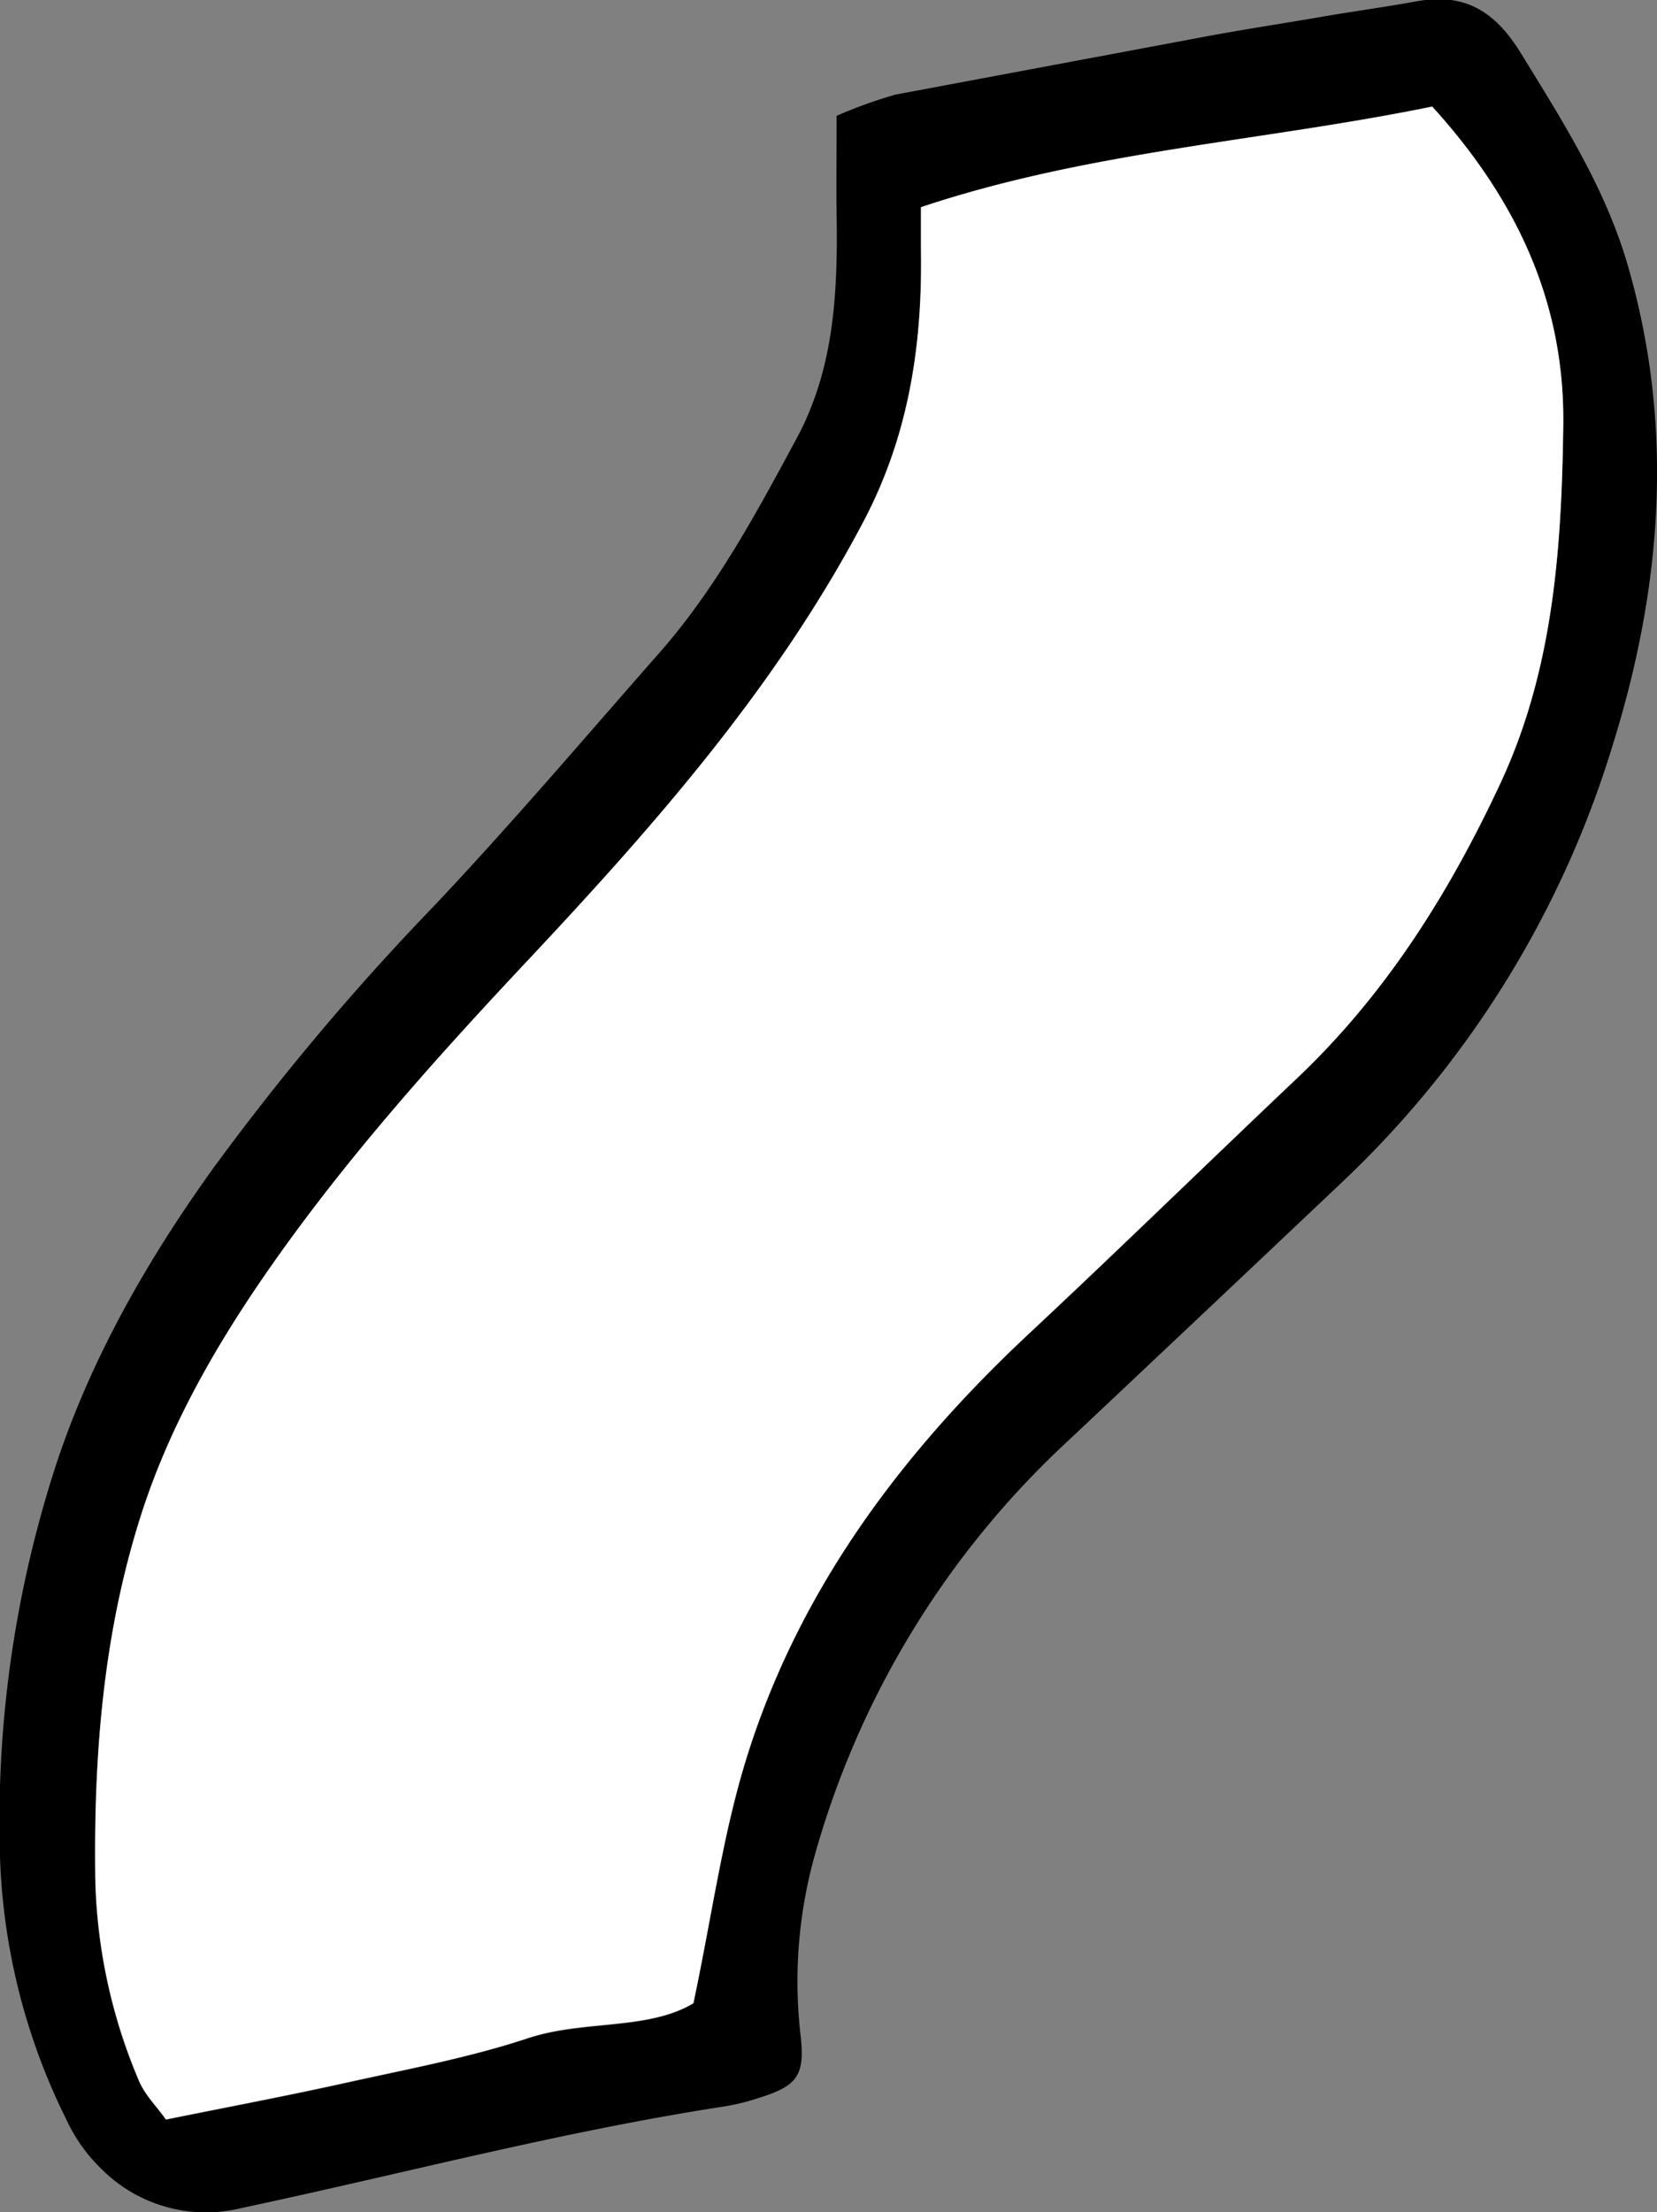 <svg xmlns="http://www.w3.org/2000/svg" viewBox="0 0 166.57 222.27"><rect x="0" y="0" width="166.57" height="222.27" fill="#808080" stroke="none"/><defs><style>.cls-1{fill:#fff;}</style></defs><g id="Layer_2" data-name="Layer 2"><g id="Layer_1-2" data-name="Layer 1"><path d="M84.1,11.64A47.51,47.51,0,0,1,90,9.51c10.68-2,21.37-4,32.06-6,3.94-.71,7.89-1.31,11.84-2,2.82-.46,5.65-.86,8.46-1.37,4.84-.88,7.9.93,10.53,5.21,4.2,6.84,8.49,13.54,10.75,21.34,4.71,16.22,3.42,32.34-1.52,48.17a100.69,100.69,0,0,1-27.28,44q-13.74,13-27.47,25.92A89.7,89.7,0,0,0,81.8,186.8a47.13,47.13,0,0,0-1.31,17.83c.44,4-.41,5-4.25,6.19a22.51,22.51,0,0,1-3.33.83c-16.4,2.51-32.42,6.78-48.62,10.22a14.84,14.84,0,0,1-14.17-4A16.51,16.51,0,0,1,6.68,213,63.88,63.88,0,0,1,0,186.6a115.72,115.72,0,0,1,5.73-39.7c3.55-10.63,9.13-20.35,15.67-29.46A253.29,253.29,0,0,1,43.5,91.17c7.85-8.29,15.24-17,22.81-25.6C72,59.09,76.06,51.51,80.11,44c3.66-6.83,4.08-14.19,4-21.68C84.05,18.88,84.1,15.5,84.1,11.64Zm8.48,9.18c0,1.75,0,3.42,0,5.1.07,9.26-1.36,18.09-5.78,26.48C78.17,68.8,66.1,82.58,53.61,95.94c-9.6,10.27-19,20.64-27,32.22-5.22,7.57-9.75,15.58-12.52,24.35-3.75,11.85-4.7,24.08-4.52,36.5a54.9,54.9,0,0,0,4.34,20c.59,1.47,1.84,2.68,2.76,4,6.32-1.28,12.22-2.39,18.07-3.69,6.15-1.37,12.38-2.53,18.34-4.49,5.64-1.85,12-.76,16.61-3.5,1.85-8.76,2.92-16.75,5.25-24.35,5.26-17.13,15.69-31,28.67-43.11,9-8.41,17.8-17,26.74-25.47s15.23-18.5,20.38-29.48c5.39-11.47,6.24-23.72,6.4-36.08S152.49,20.08,144,10.71C126.94,14.2,109.48,15.17,92.58,20.82Z"/><path class="cls-1" d="M92.58,20.82c16.9-5.65,34.36-6.62,51.38-10.11,8.53,9.37,13.36,19.7,13.19,32.08s-1,24.61-6.4,36.08c-5.15,11-11.51,21.08-20.38,29.48s-17.75,17.06-26.74,25.47c-13,12.12-23.41,26-28.67,43.11-2.33,7.6-3.4,15.59-5.25,24.35-4.61,2.74-11,1.65-16.61,3.5-6,2-12.19,3.12-18.34,4.49-5.85,1.3-11.75,2.41-18.07,3.69-.92-1.3-2.17-2.51-2.76-4a54.9,54.9,0,0,1-4.34-20c-.18-12.42.77-24.65,4.52-36.5,2.77-8.77,7.3-16.78,12.52-24.35,8-11.58,17.38-22,27-32.22C66.1,82.58,78.17,68.8,86.81,52.4c4.42-8.39,5.85-17.22,5.78-26.48C92.57,24.24,92.58,22.57,92.58,20.82Z"/></g></g></svg>